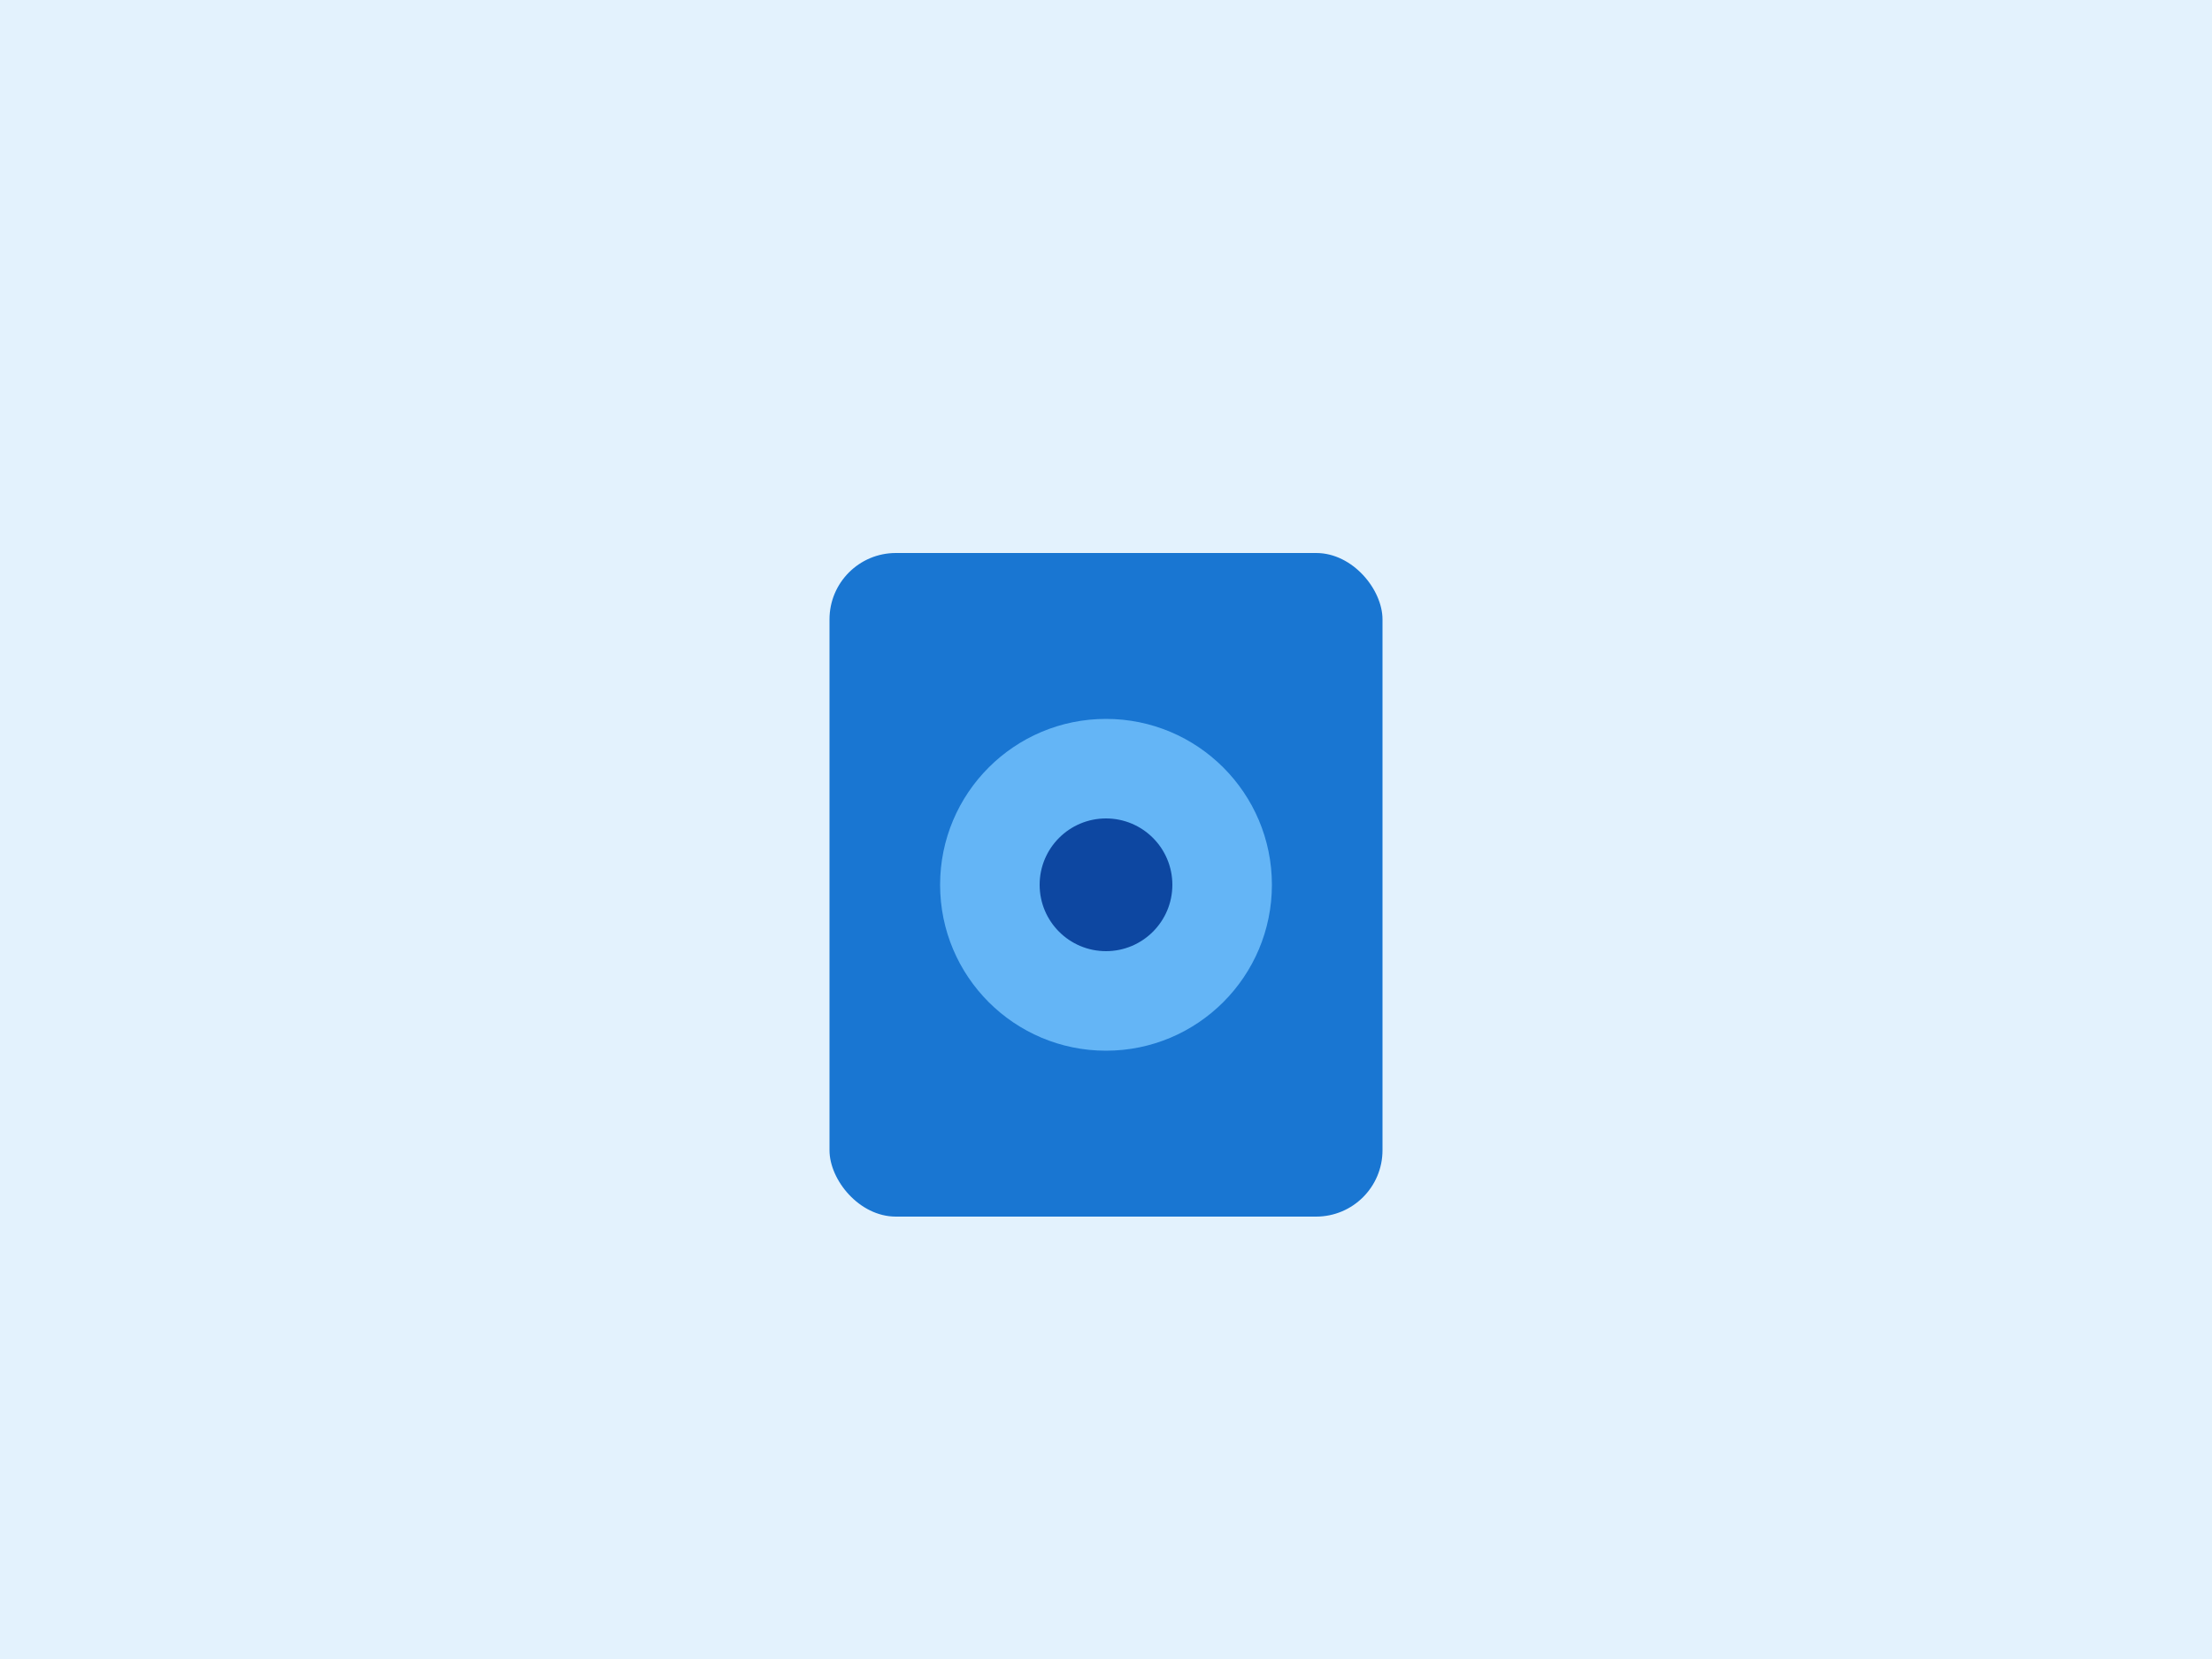 <svg xmlns="http://www.w3.org/2000/svg" viewBox="0 0 800 600">
  <rect width="800" height="600" fill="#e3f2fd"/>
  <g fill="#1976d2">
    <rect x="300" y="200" width="200" height="240" rx="24"/>
    <circle cx="400" cy="320" r="60" fill="#64b5f6"/>
    <circle cx="400" cy="320" r="24" fill="#0d47a1"/>
  </g>
</svg>



